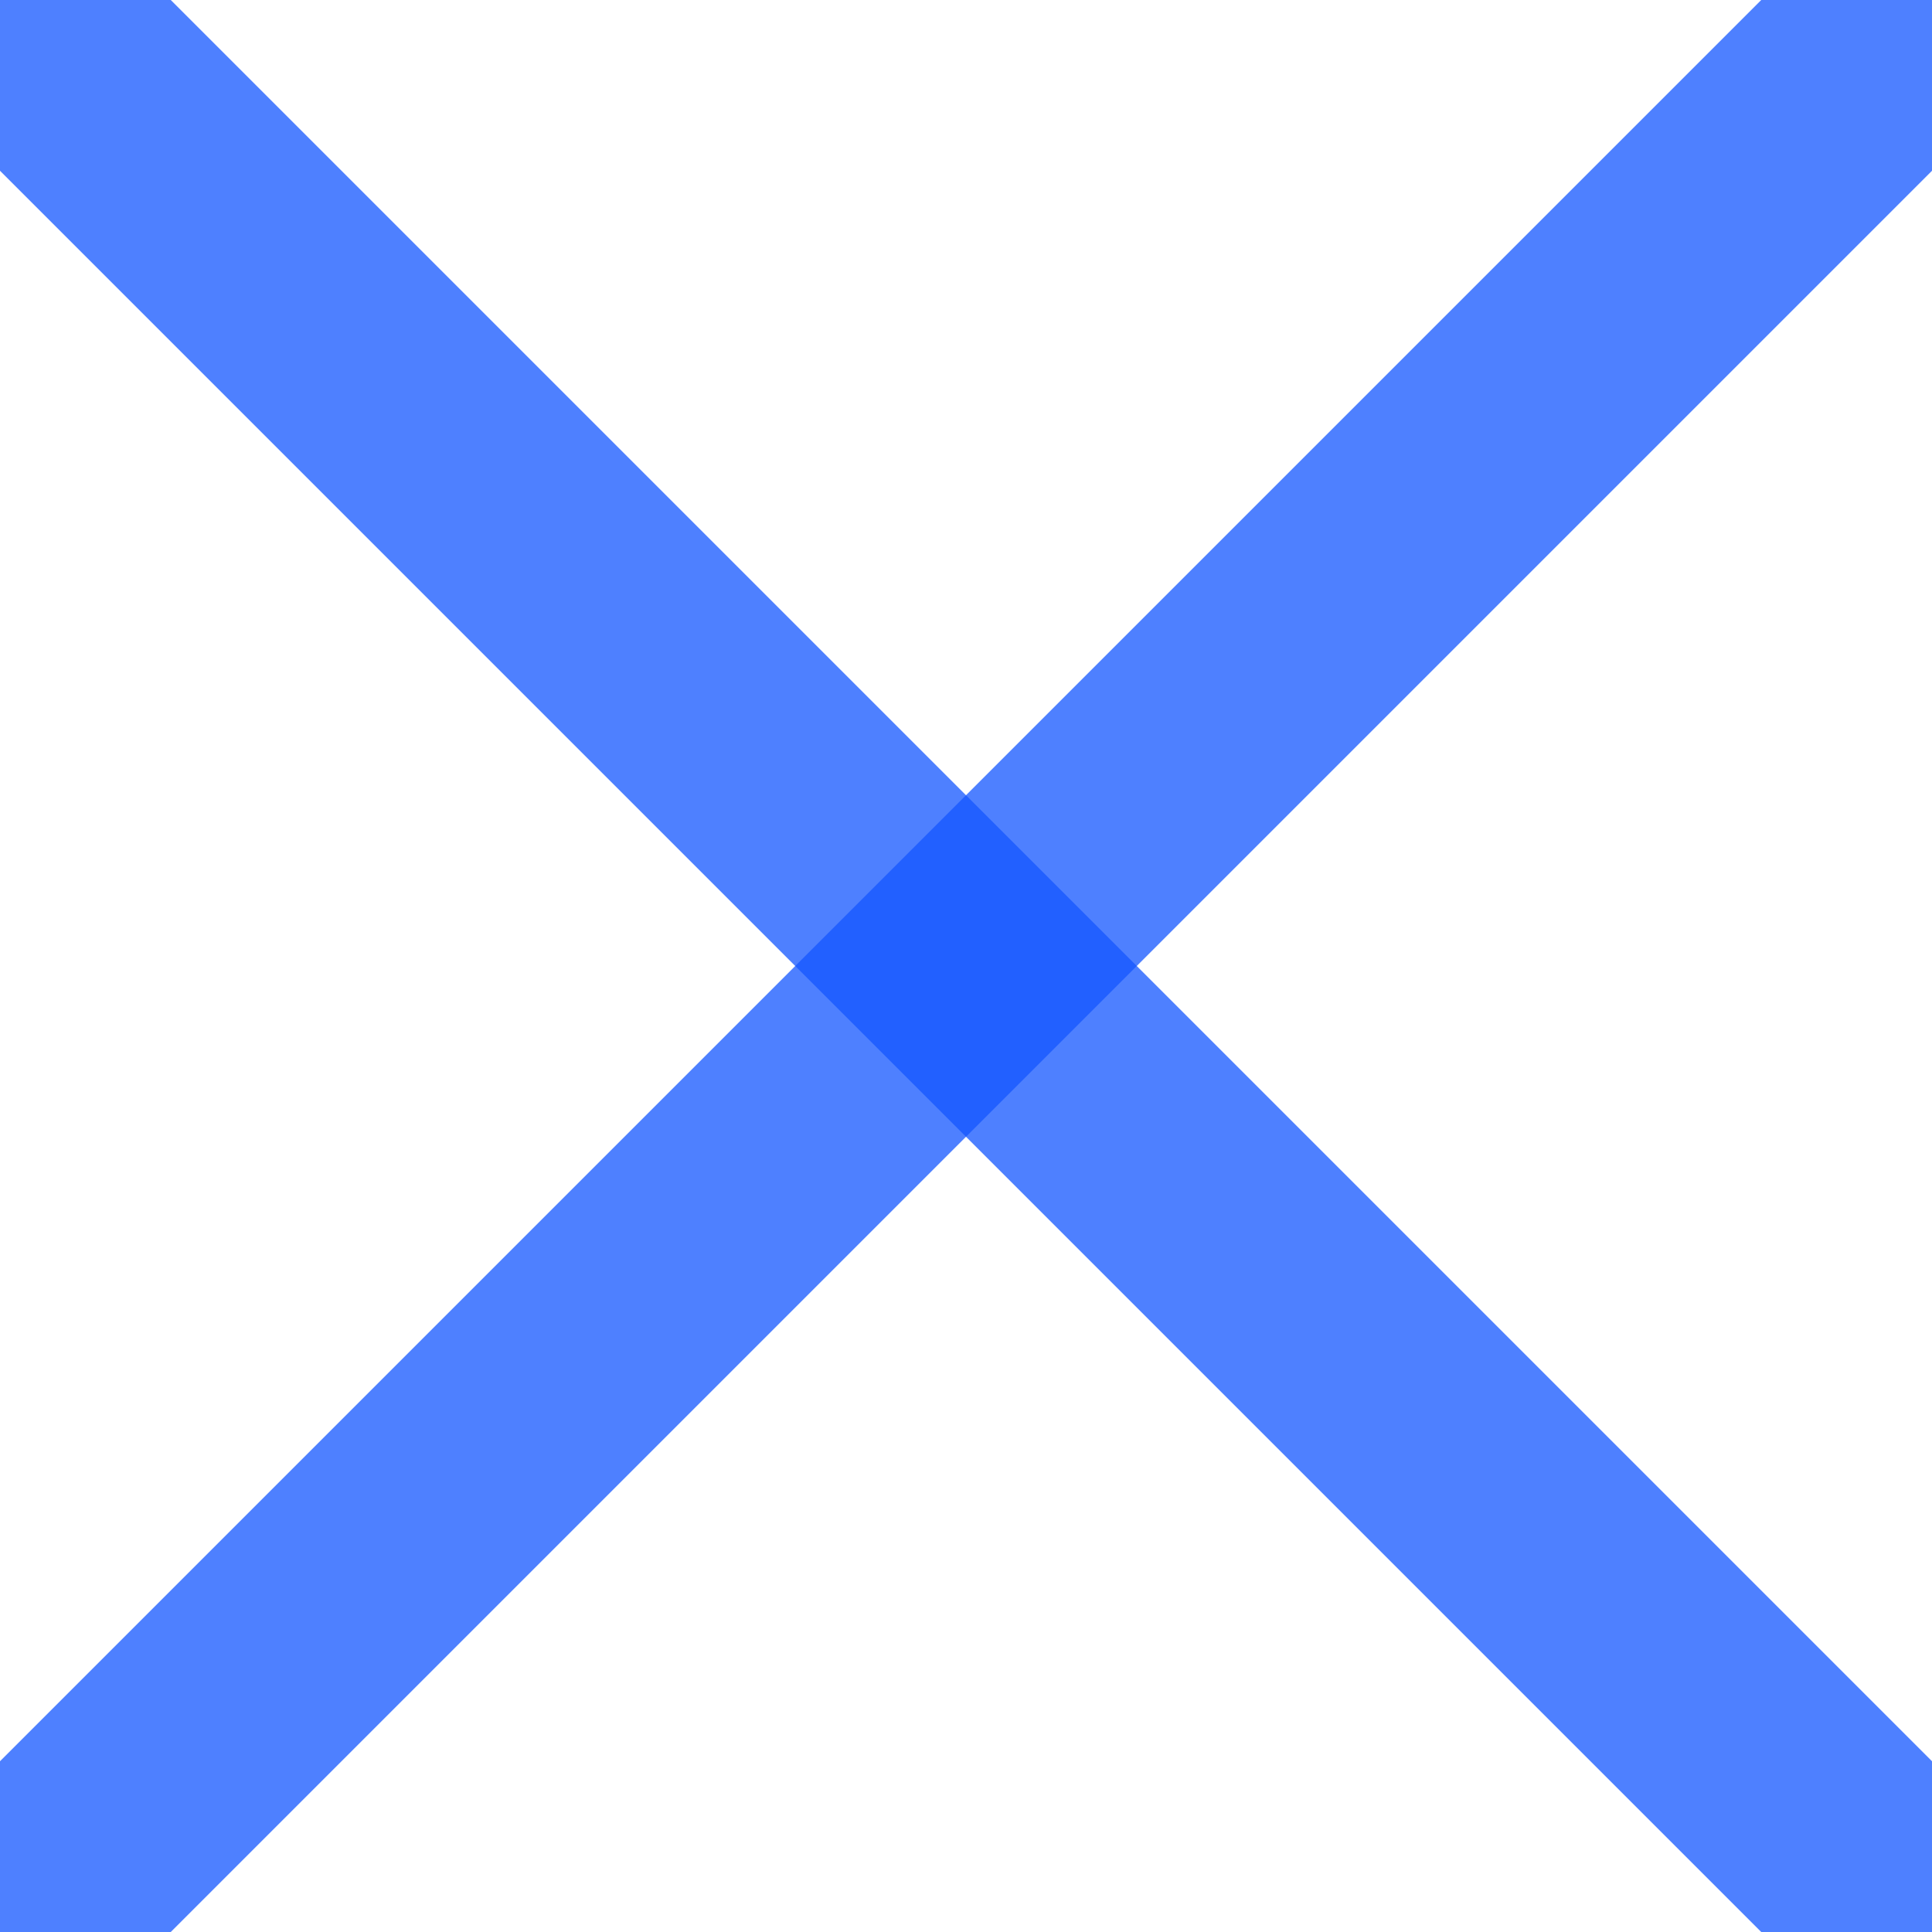 <svg width="16" height="16" version="1.1" viewBox="0 0 16 16" xmlns="http://www.w3.org/2000/svg">
 <path d="m0 16 16-16" fill="none" stroke="#1356ff" stroke-opacity=".75" stroke-width="2"/>
 <path d="m0 0 16 16" fill="#ff1313" fill-opacity=".75" stroke="#1356ff" stroke-opacity=".75" stroke-width="2"/>
</svg>
